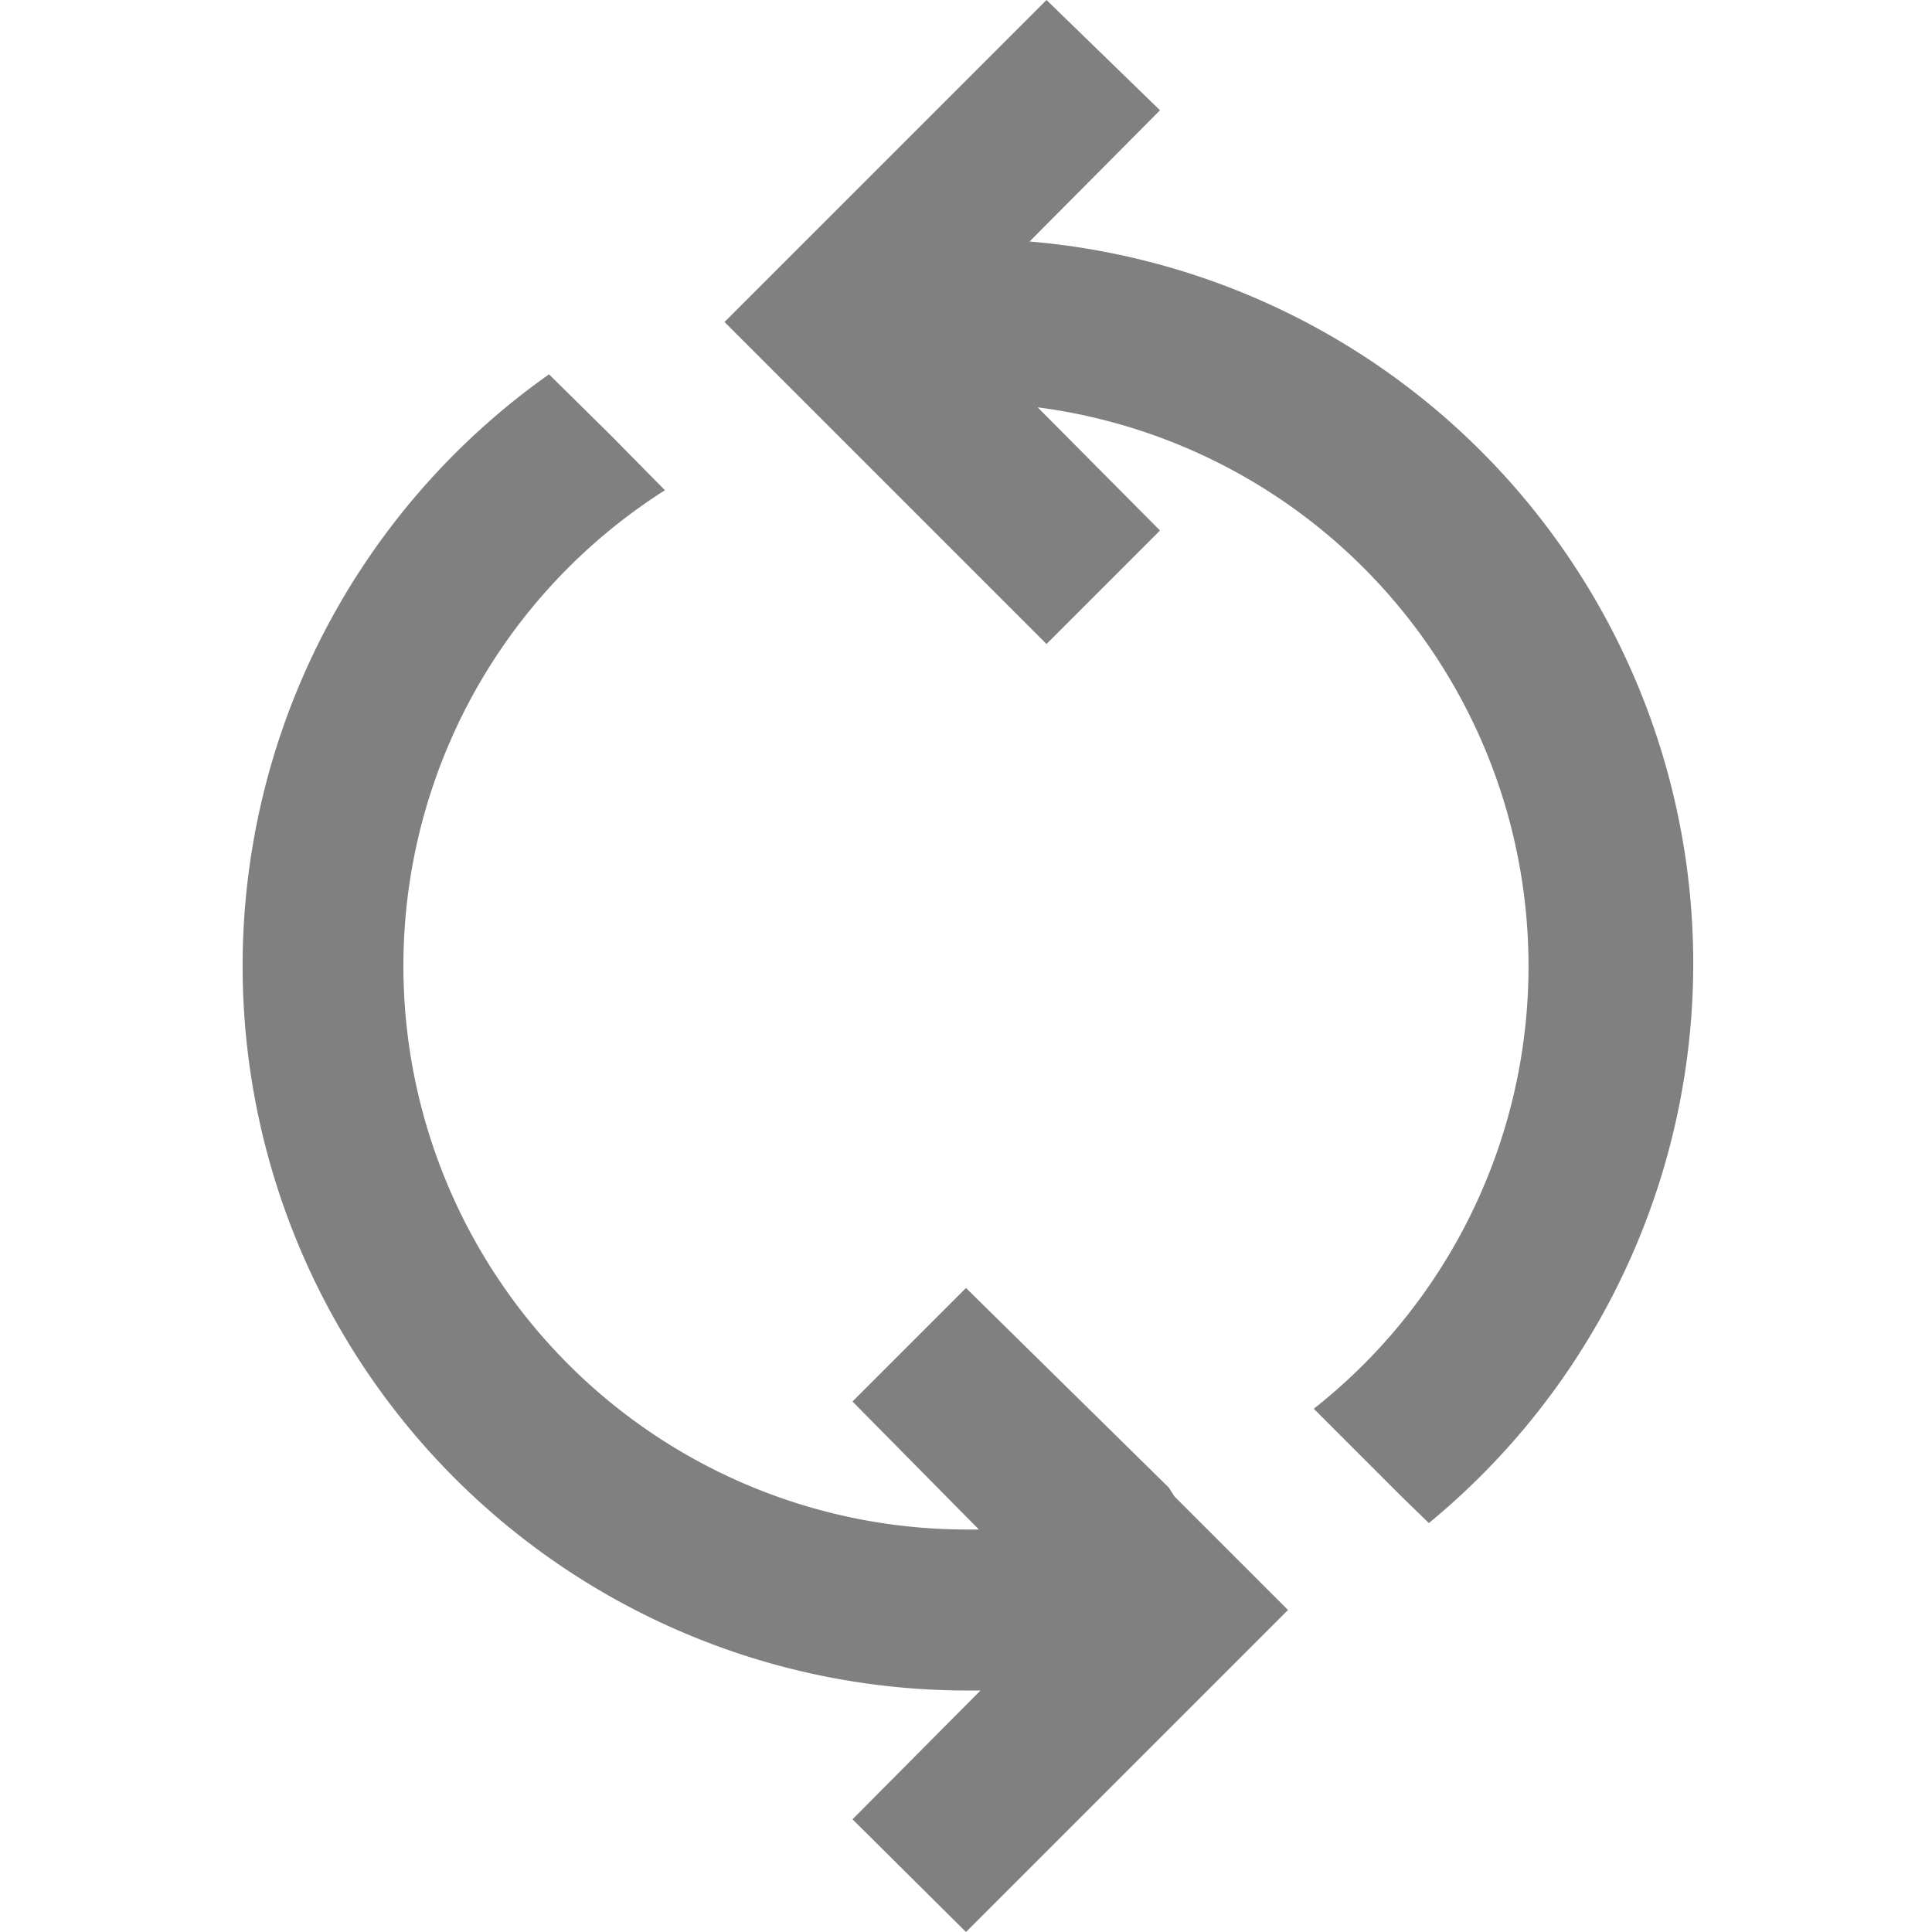 <svg id="Layer_1" data-name="Layer 1" xmlns="http://www.w3.org/2000/svg" viewBox="0 0 24 24">
  <defs>
    <style>
      .cls-1 {
        fill: gray;
      }
    </style>
  </defs>
  <title>mvvm</title>
  <path class="cls-1" d="M12.79,3l1.62-1.63L13,0,10.41,2.59,9,4l4,4,1.41-1.41L12.89,5.06A7,7,0,0,1,16.32,17.5l1.09,1.09.34.33A9,9,0,0,0,12.79,3Zm1.73,15.48L12,16l-1.41,1.41L12.16,19H12A7,7,0,0,1,8.26,6.09l-.67-.68-.77-.76A9,9,0,0,0,12,21h.18l-1.59,1.6L12,24l2.59-2.59L15.9,20.1h0L16,20l-1.41-1.41Z"/>
</svg>
